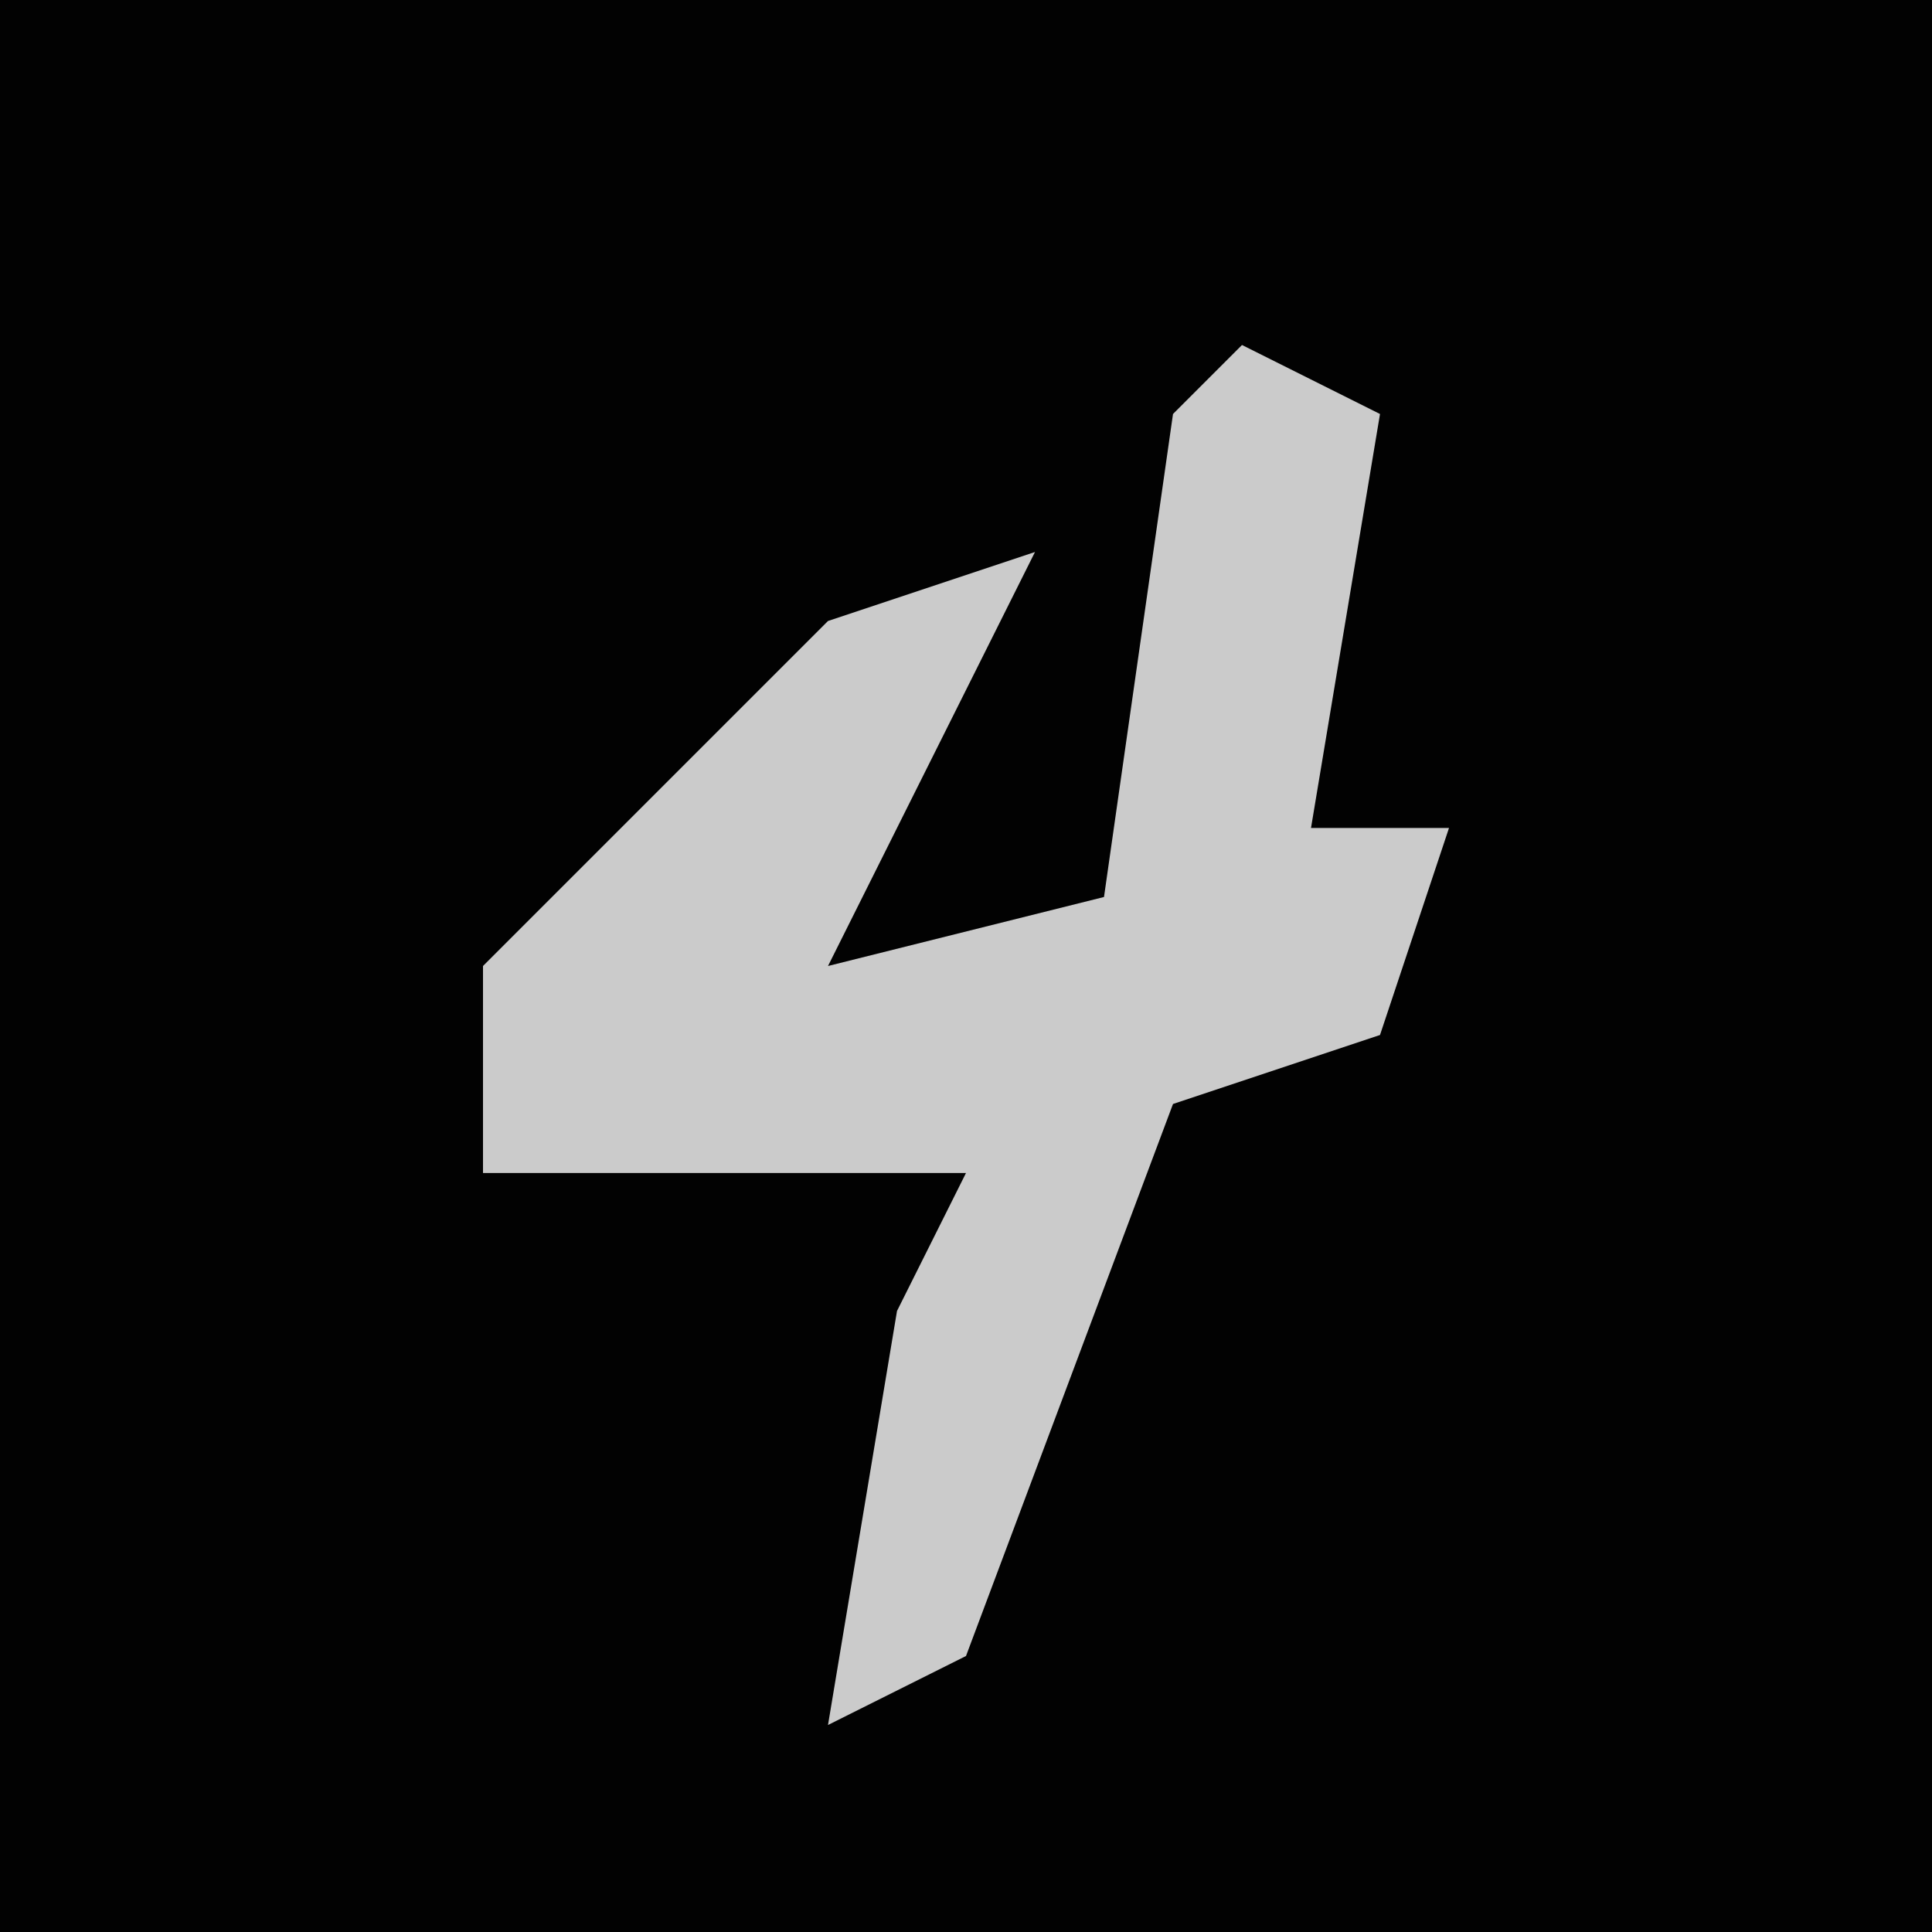 <?xml version="1.0" encoding="UTF-8"?>
<svg version="1.1" xmlns="http://www.w3.org/2000/svg" width="28" height="28">
<path d="M0,0 L28,0 L28,28 L0,28 Z " fill="#020202" transform="translate(0,0)"/>
<path d="M0,0 L2,1 L1,7 L3,7 L2,10 L-1,11 L-4,19 L-6,20 L-5,14 L-4,12 L-11,12 L-11,9 L-6,4 L-3,3 L-5,7 L-6,9 L-2,8 L-1,1 Z " fill="#CBCBCB" transform="translate(18,5)"/>
</svg>
